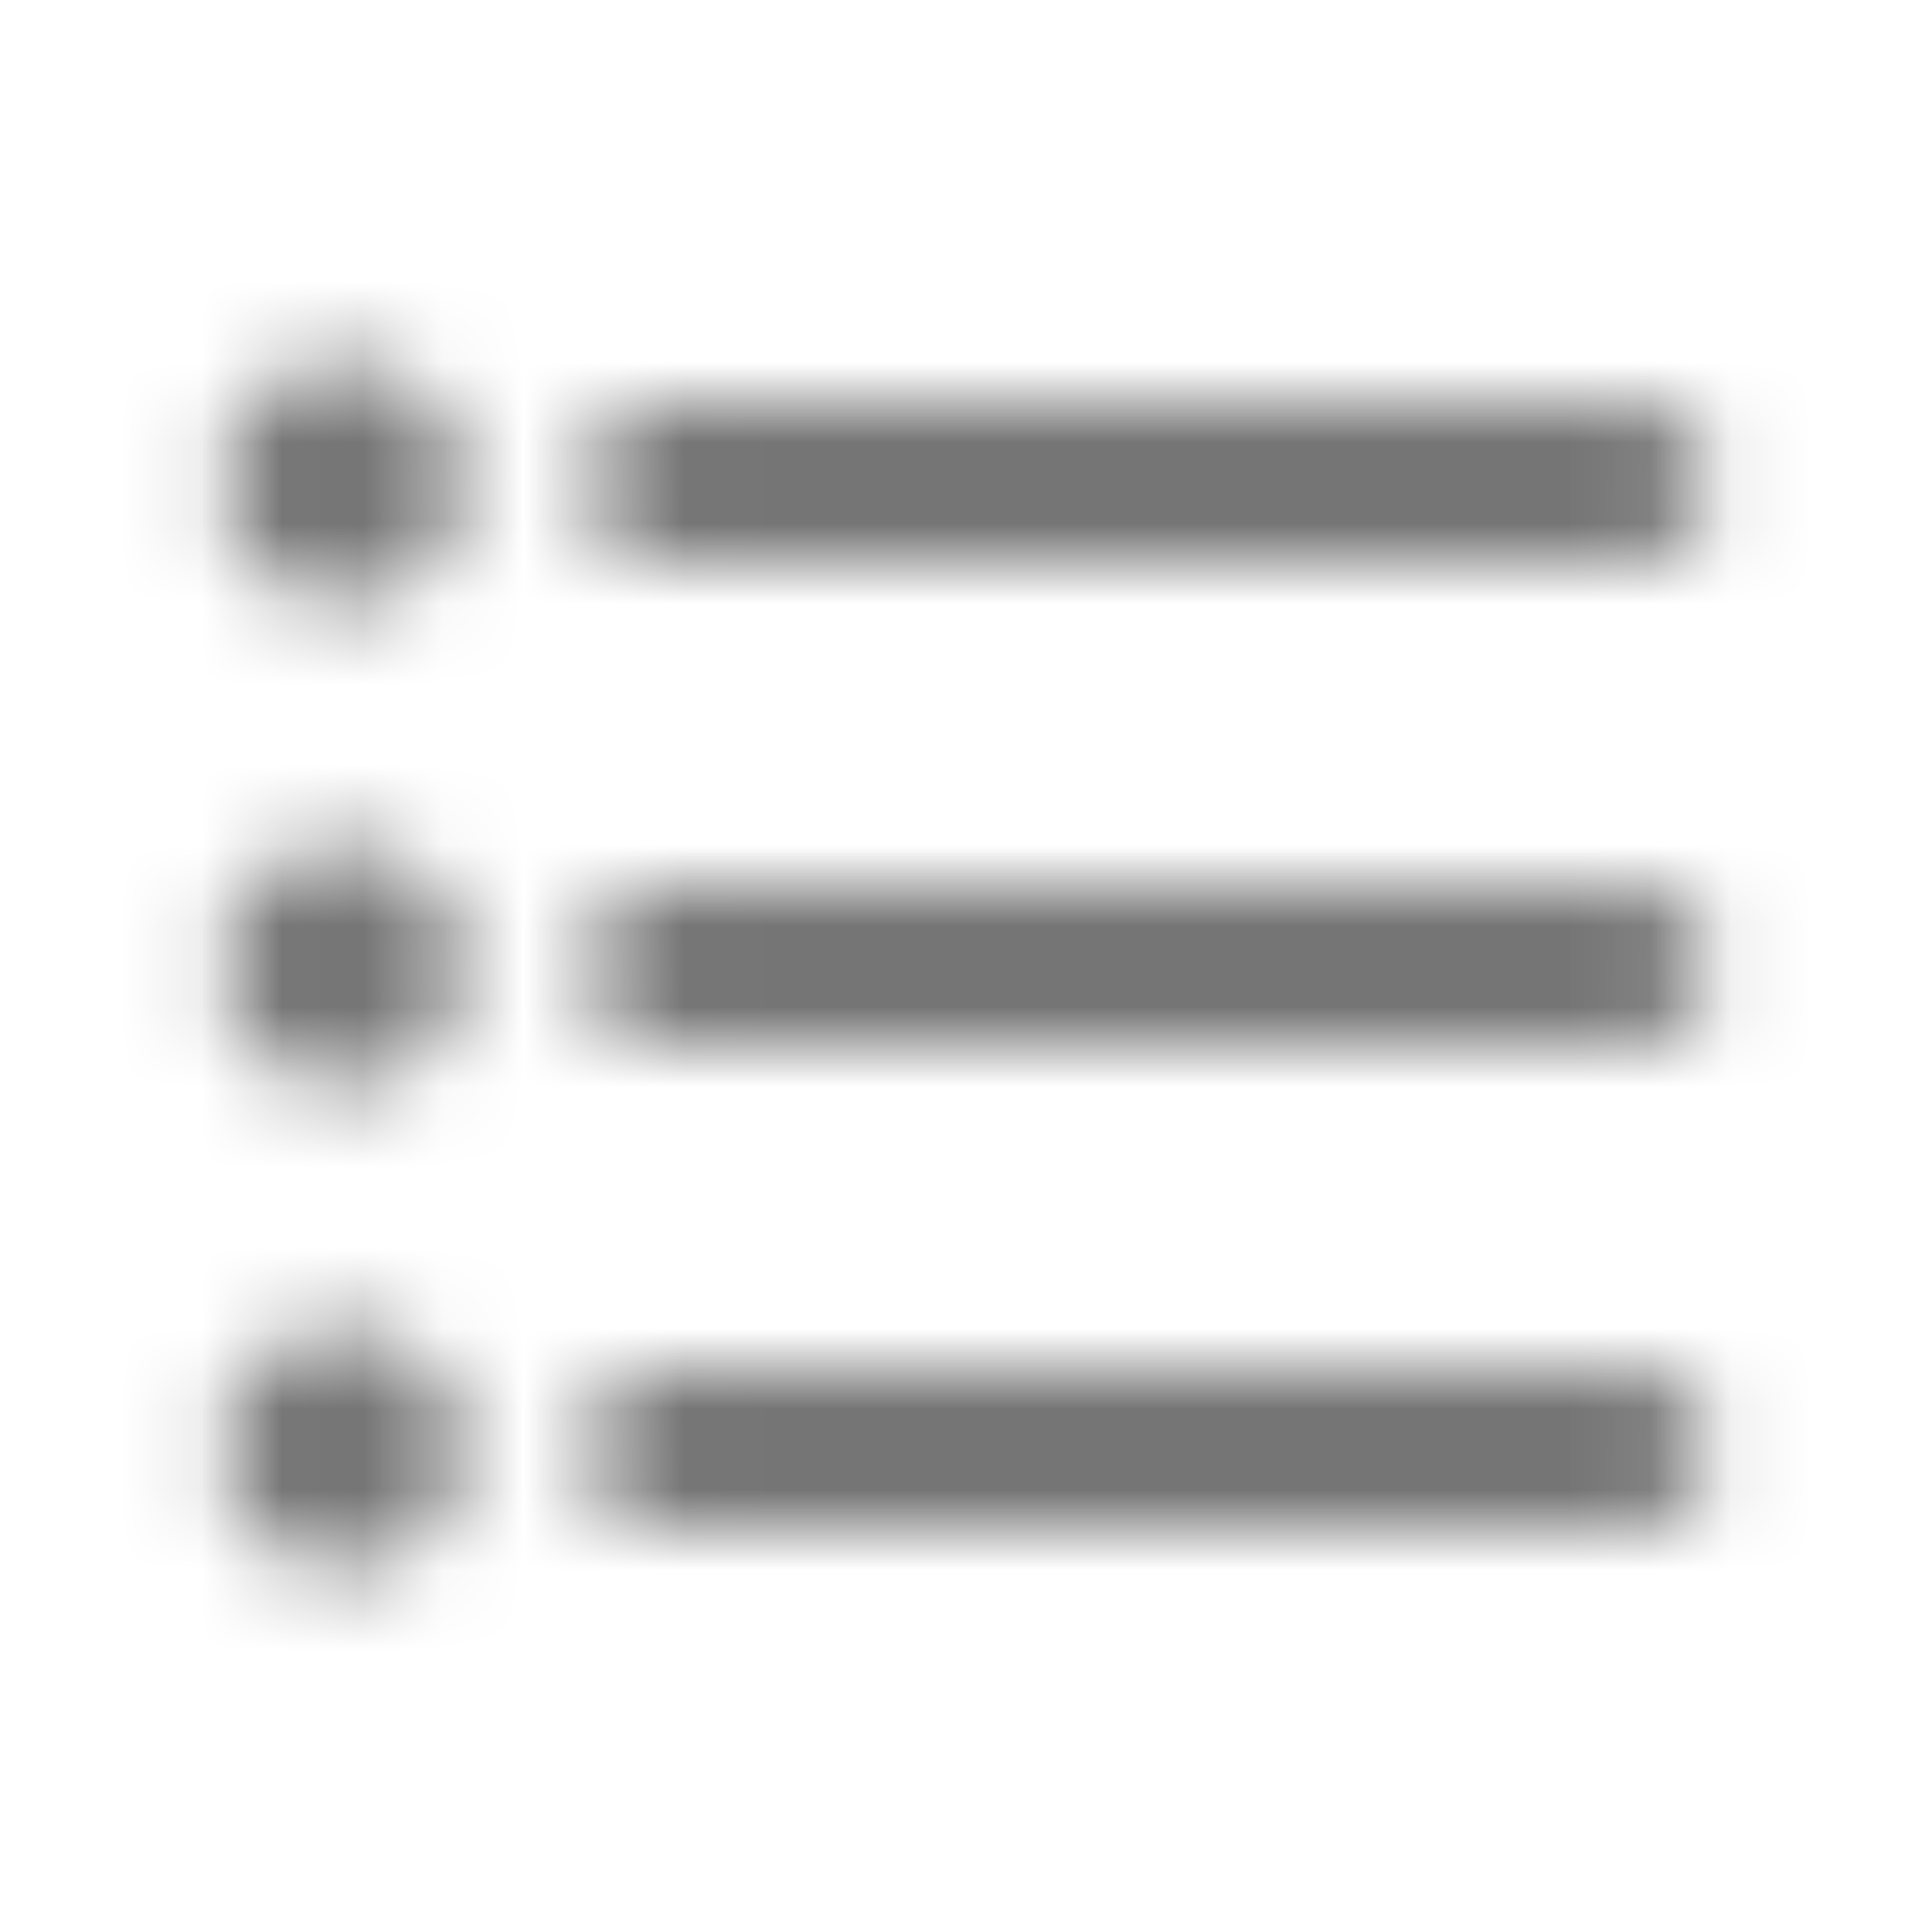<?xml version="1.0" encoding="UTF-8"?>
<svg width="24px" height="24px" viewBox="0 0 24 24" version="1.1" xmlns="http://www.w3.org/2000/svg" xmlns:xlink="http://www.w3.org/1999/xlink">
    <!-- Generator: Sketch 50 (54983) - http://www.bohemiancoding.com/sketch -->
    <title>icon/editor/format_list_bulleted_24px_rounded</title>
    <desc>Created with Sketch.</desc>
    <defs>
        <path d="M4.25,10.5 C3.42,10.5 2.75,11.17 2.75,12 C2.75,12.83 3.42,13.5 4.25,13.5 C5.08,13.5 5.75,12.83 5.75,12 C5.75,11.17 5.08,10.5 4.25,10.5 Z M4.25,4.5 C3.42,4.5 2.75,5.17 2.75,6 C2.75,6.83 3.42,7.5 4.25,7.5 C5.08,7.5 5.75,6.83 5.75,6 C5.75,5.17 5.08,4.5 4.25,4.5 Z M4.25,16.5 C3.42,16.5 2.75,17.18 2.75,18 C2.75,18.82 3.43,19.5 4.25,19.5 C5.07,19.5 5.75,18.82 5.75,18 C5.75,17.18 5.08,16.5 4.25,16.5 Z M8.25,19 L20.25,19 C20.8,19 21.25,18.55 21.25,18 C21.25,17.45 20.8,17 20.25,17 L8.25,17 C7.7,17 7.25,17.45 7.25,18 C7.25,18.55 7.7,19 8.25,19 Z M8.25,13 L20.25,13 C20.8,13 21.25,12.55 21.25,12 C21.25,11.45 20.8,11 20.25,11 L8.25,11 C7.7,11 7.25,11.45 7.25,12 C7.25,12.55 7.7,13 8.25,13 Z M7.25,6 C7.25,6.55 7.7,7 8.25,7 L20.25,7 C20.8,7 21.25,6.55 21.25,6 C21.25,5.45 20.8,5 20.25,5 L8.25,5 C7.7,5 7.25,5.45 7.25,6 Z" id="path-1"></path>
    </defs>
    <g id="icon/editor/format_list_bulleted_24px" stroke="none" stroke-width="1" fill="none" fill-rule="evenodd">
        <mask id="mask-2" fill="white">
            <use xlink:href="#path-1"></use>
        </mask>
        <g fill-rule="nonzero"></g>
        <g id="✱-/-Color-/-Icons-/-Black-/-Inactive" mask="url(#mask-2)" fill="#000000" fill-opacity="0.54">
            <rect id="Rectangle" x="0" y="0" width="24" height="24"></rect>
        </g>
    </g>
</svg>